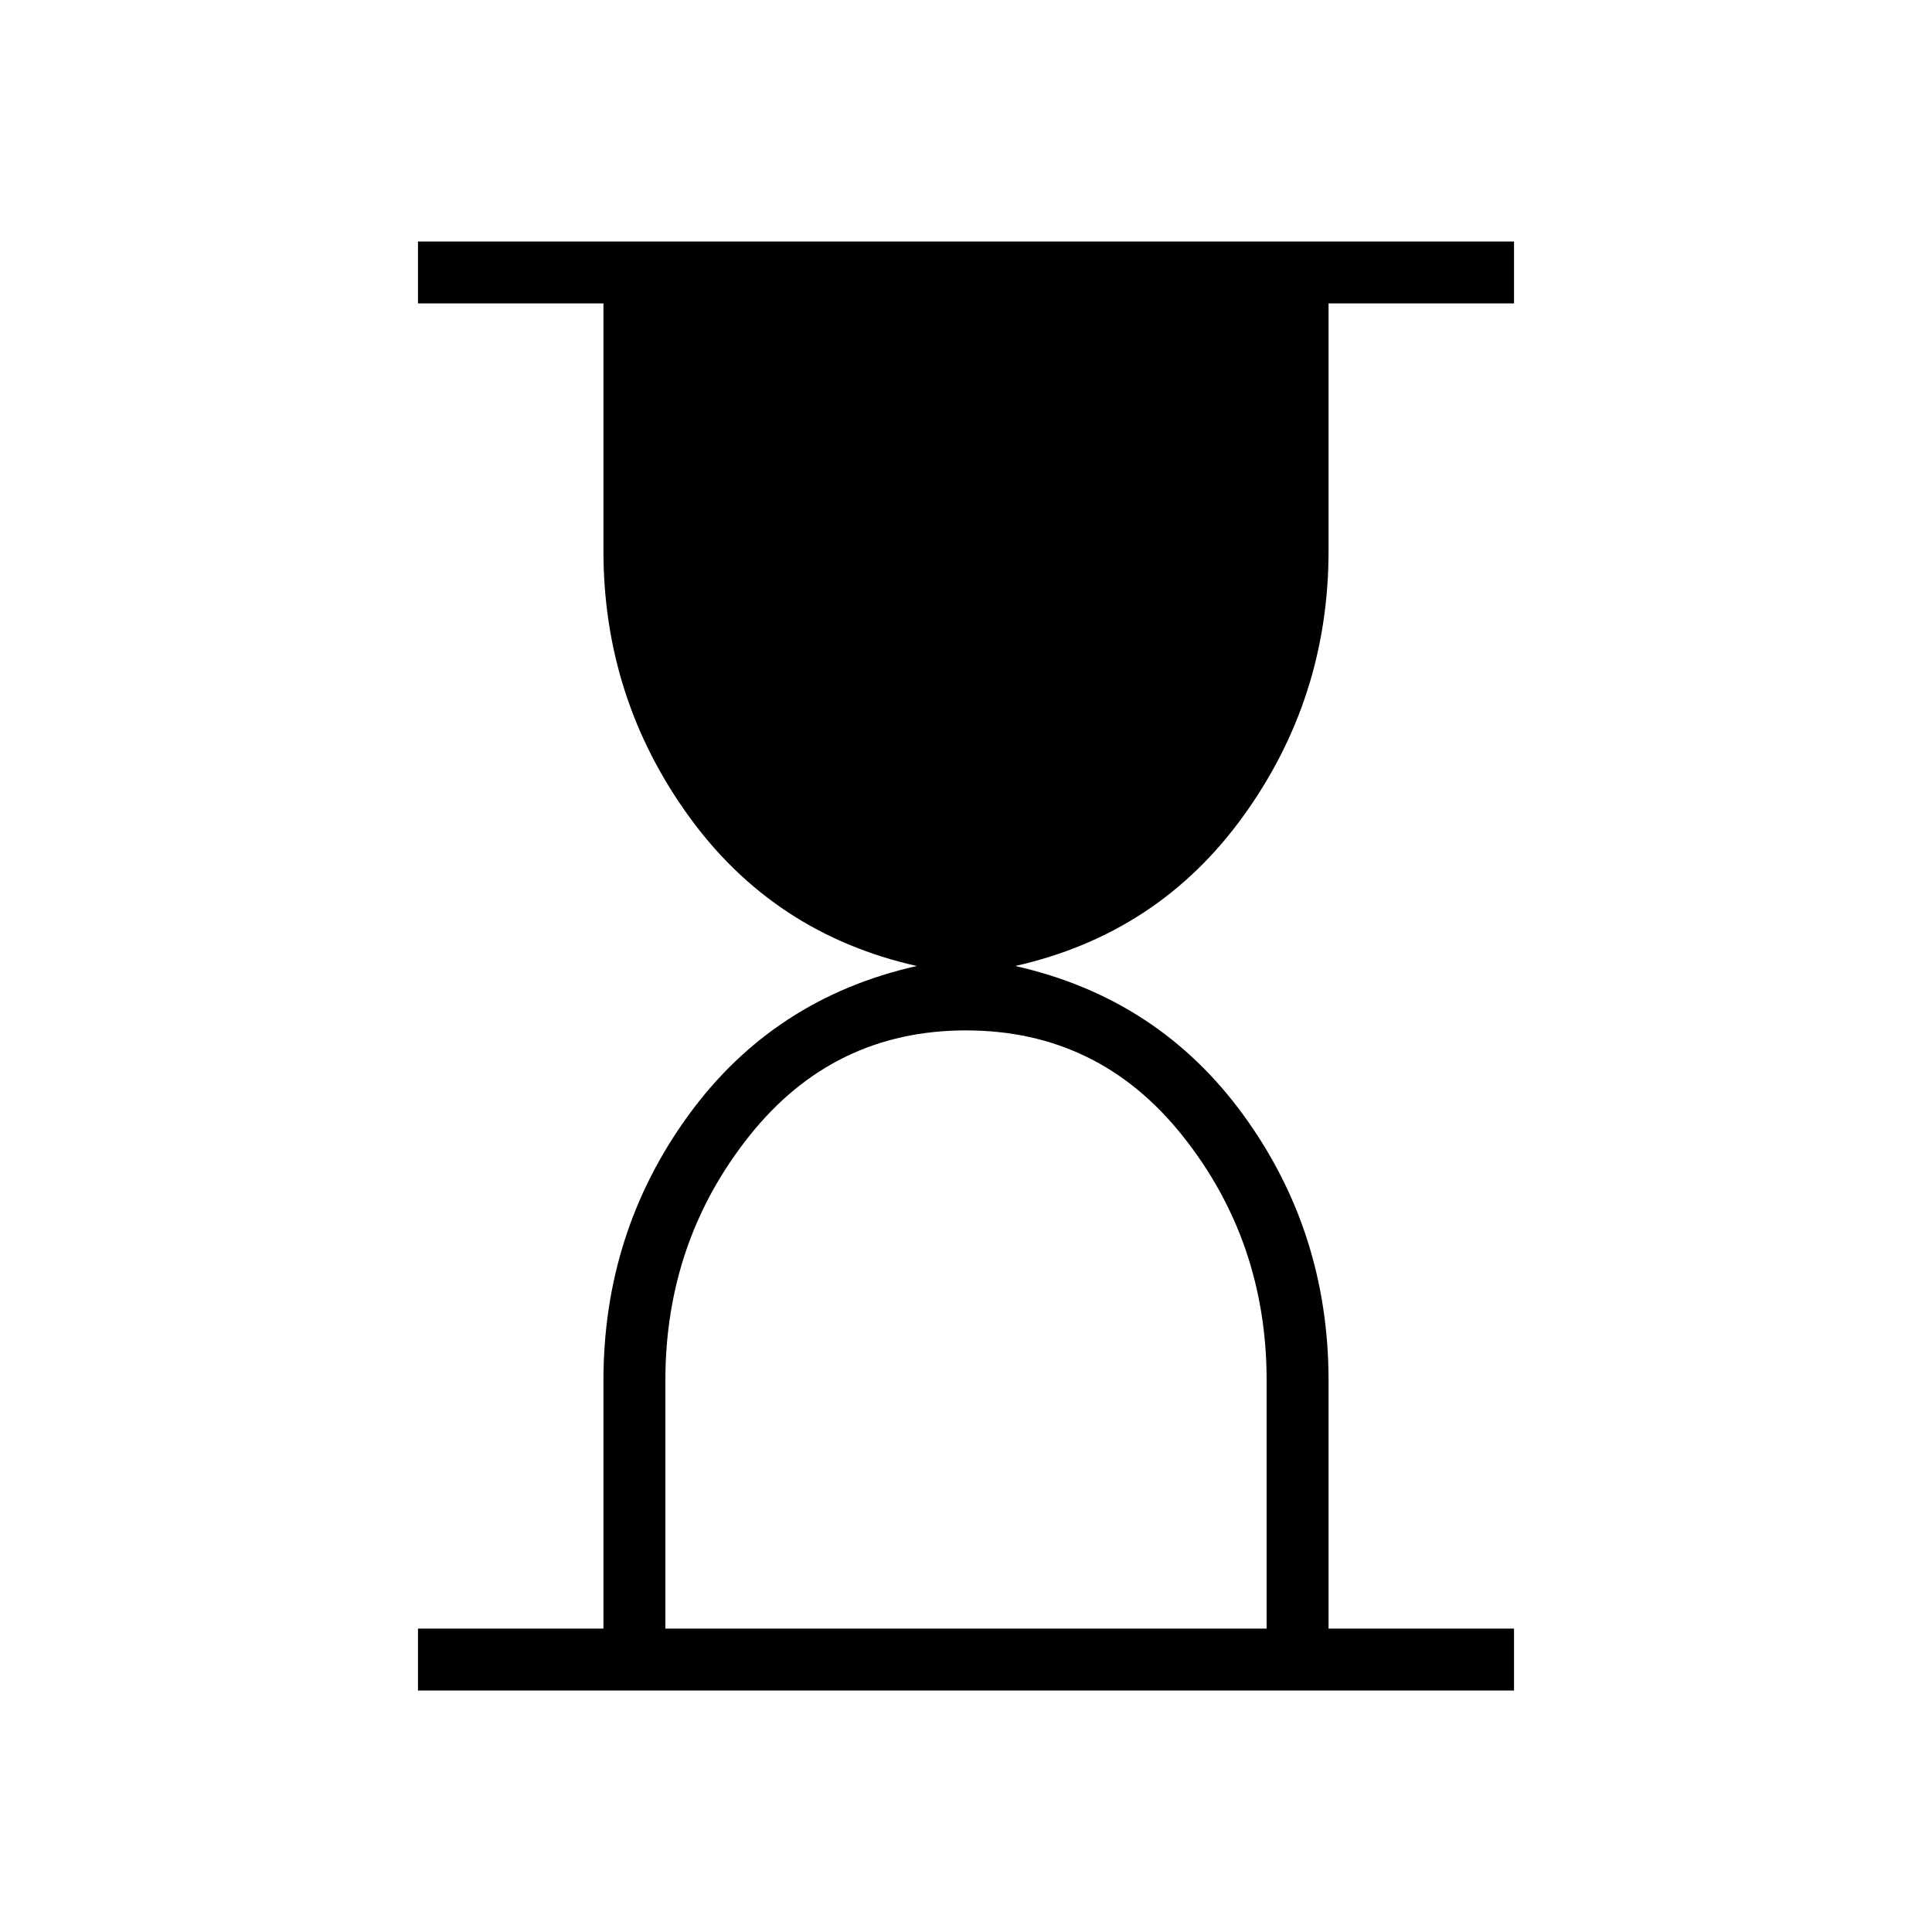 <svg xmlns="http://www.w3.org/2000/svg" width="48" height="48" viewBox="0 -960 960 960"><path d="M330.615-150.769h298.77v-123.154q0-69.231-41.731-121.654T480-448q-65.923 0-107.654 52.423-41.731 52.423-41.731 121.654v123.154ZM207.692-120v-30.769h92.154v-123.154q0-73.846 42.269-131.962Q384.384-464 455.538-480q-71.154-16-113.423-74.615-42.269-58.616-42.269-131.693v-122.923h-92.154V-840h544.616v30.769h-92.154v122.923q0 73.077-42.269 131.693Q575.616-496 504.462-480q71.154 16 113.423 74.115 42.269 58.116 42.269 131.962v123.154h92.154V-120H207.692Z"/></svg>